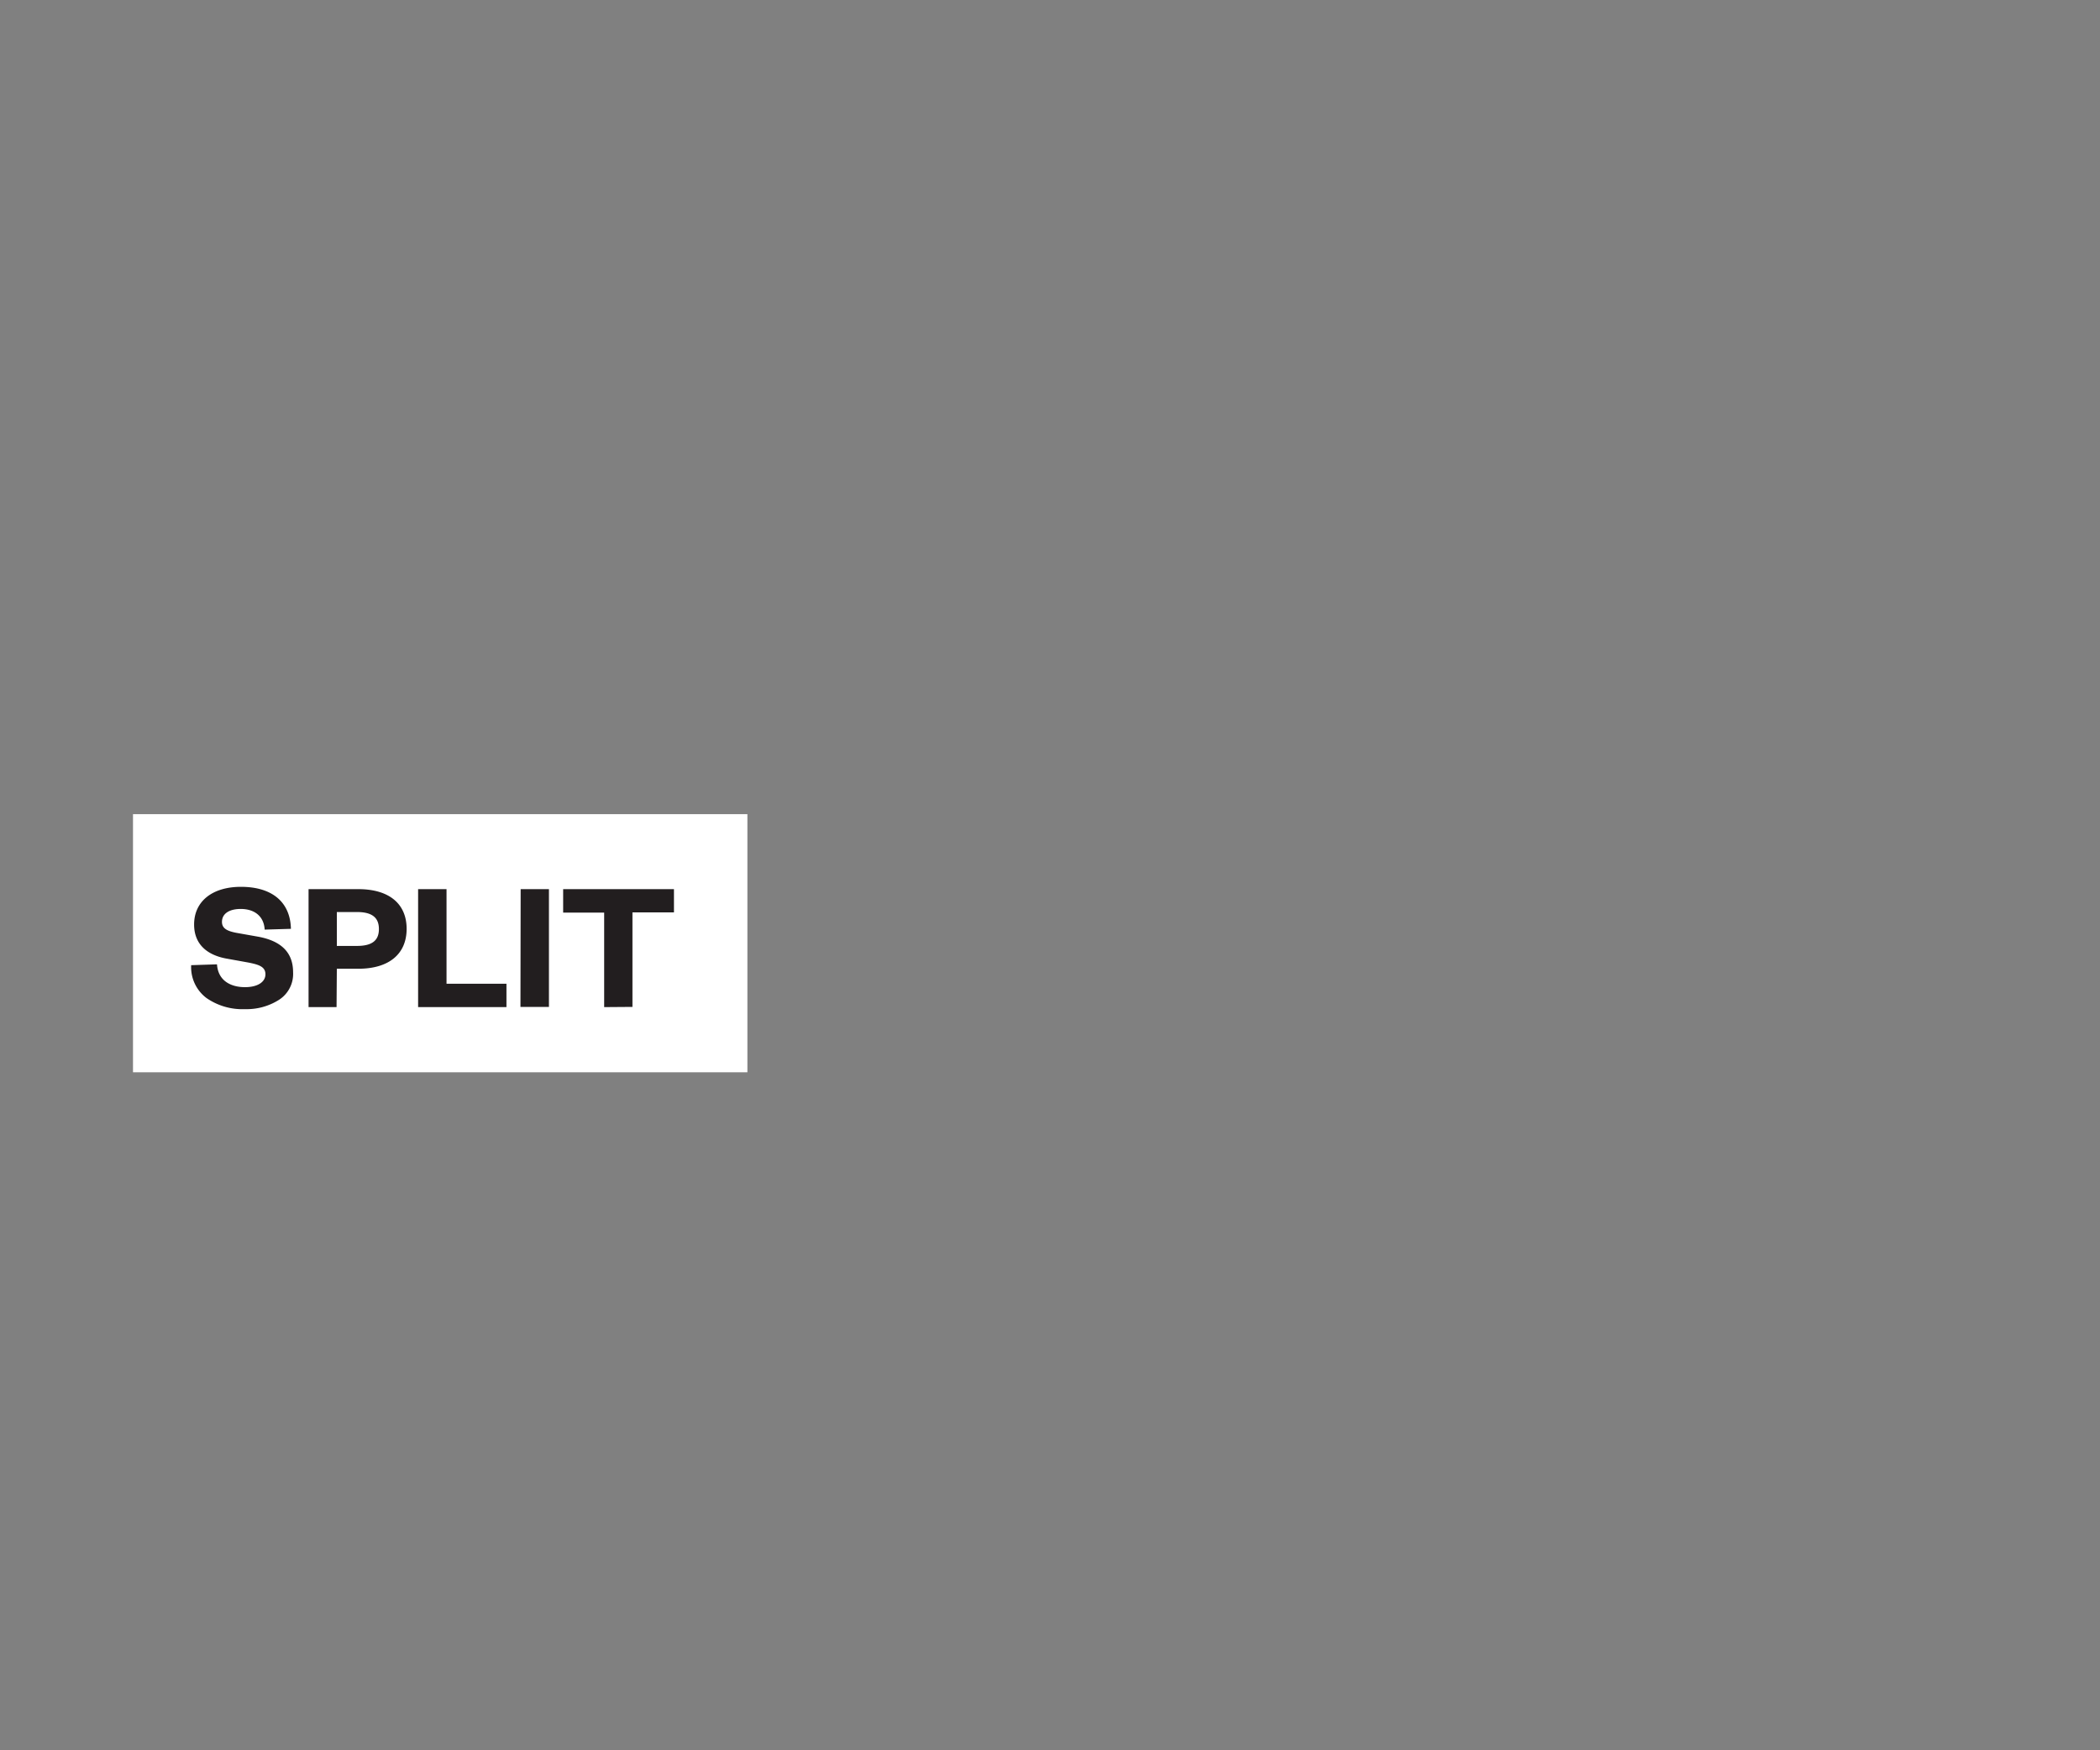 <svg id="Layer_1" data-name="Layer 1" xmlns="http://www.w3.org/2000/svg" xmlns:xlink="http://www.w3.org/1999/xlink" viewBox="0 0 300 250"><rect x="0" y="0" width="300" height="250" fill="#808080" stroke="none"/><defs><style>.cls-1{fill:none;}.cls-2{clip-path:url(#clip-path);}.cls-3{clip-path:url(#clip-path-3);}.cls-4{clip-path:url(#clip-path-4);}.cls-5{clip-path:url(#clip-path-5);}.cls-6{fill:#fff;}.cls-7{fill:#221e1f;}</style><clipPath id="clip-path"><rect class="cls-1" x="-320" width="300" height="250"/></clipPath><clipPath id="clip-path-3"><rect class="cls-1" x="-141.68" y="90.72" width="87.28" height="86.76"/></clipPath><clipPath id="clip-path-4"><rect class="cls-1" x="-33088" y="-32517" width="65535" height="65535"/></clipPath><clipPath id="clip-path-5"><rect class="cls-1" width="300" height="250"/></clipPath></defs><g class="cls-5"><g class="cls-5"><rect class="cls-6" x="19" y="116.29" width="87.77" height="36.87"/><path class="cls-7" d="M90.35,143.82v-13.5h5.93V127H80.45v3.35h5.86v13.5Zm-16,0h4.07V127H74.38ZM59.73,127v16.85H72.35v-3.34H63.79V127Zm-11.61,8.11v-4.84H51c2.22,0,3.13.85,3.13,2.43s-.91,2.41-3.13,2.41Zm0,3.26h3.07c4.36,0,6.9-2.09,6.9-5.7S55.55,127,51.19,127H44.08v16.85h4Zm-20.81-.51a5.51,5.51,0,0,0,2.17,4.68A9,9,0,0,0,35,144.14a8.62,8.62,0,0,0,4.87-1.34,4.39,4.39,0,0,0,2-3.93c0-2.75-1.61-4.46-5-5.08l-3.16-.56c-1.2-.24-2-.59-2-1.55,0-1.15,1-1.85,2.68-1.85,1.92,0,3.31,1,3.42,2.95l3.75-.11c-.08-3.72-2.57-6-7.14-6-4.07,0-6.69,2.06-6.69,5.38,0,2.86,1.9,4.36,4.57,4.86l3.16.57c1.47.29,2.46.58,2.46,1.68S36.81,141,35,141c-2.06,0-3.85-.94-4-3.26Z"/></g></g></svg>